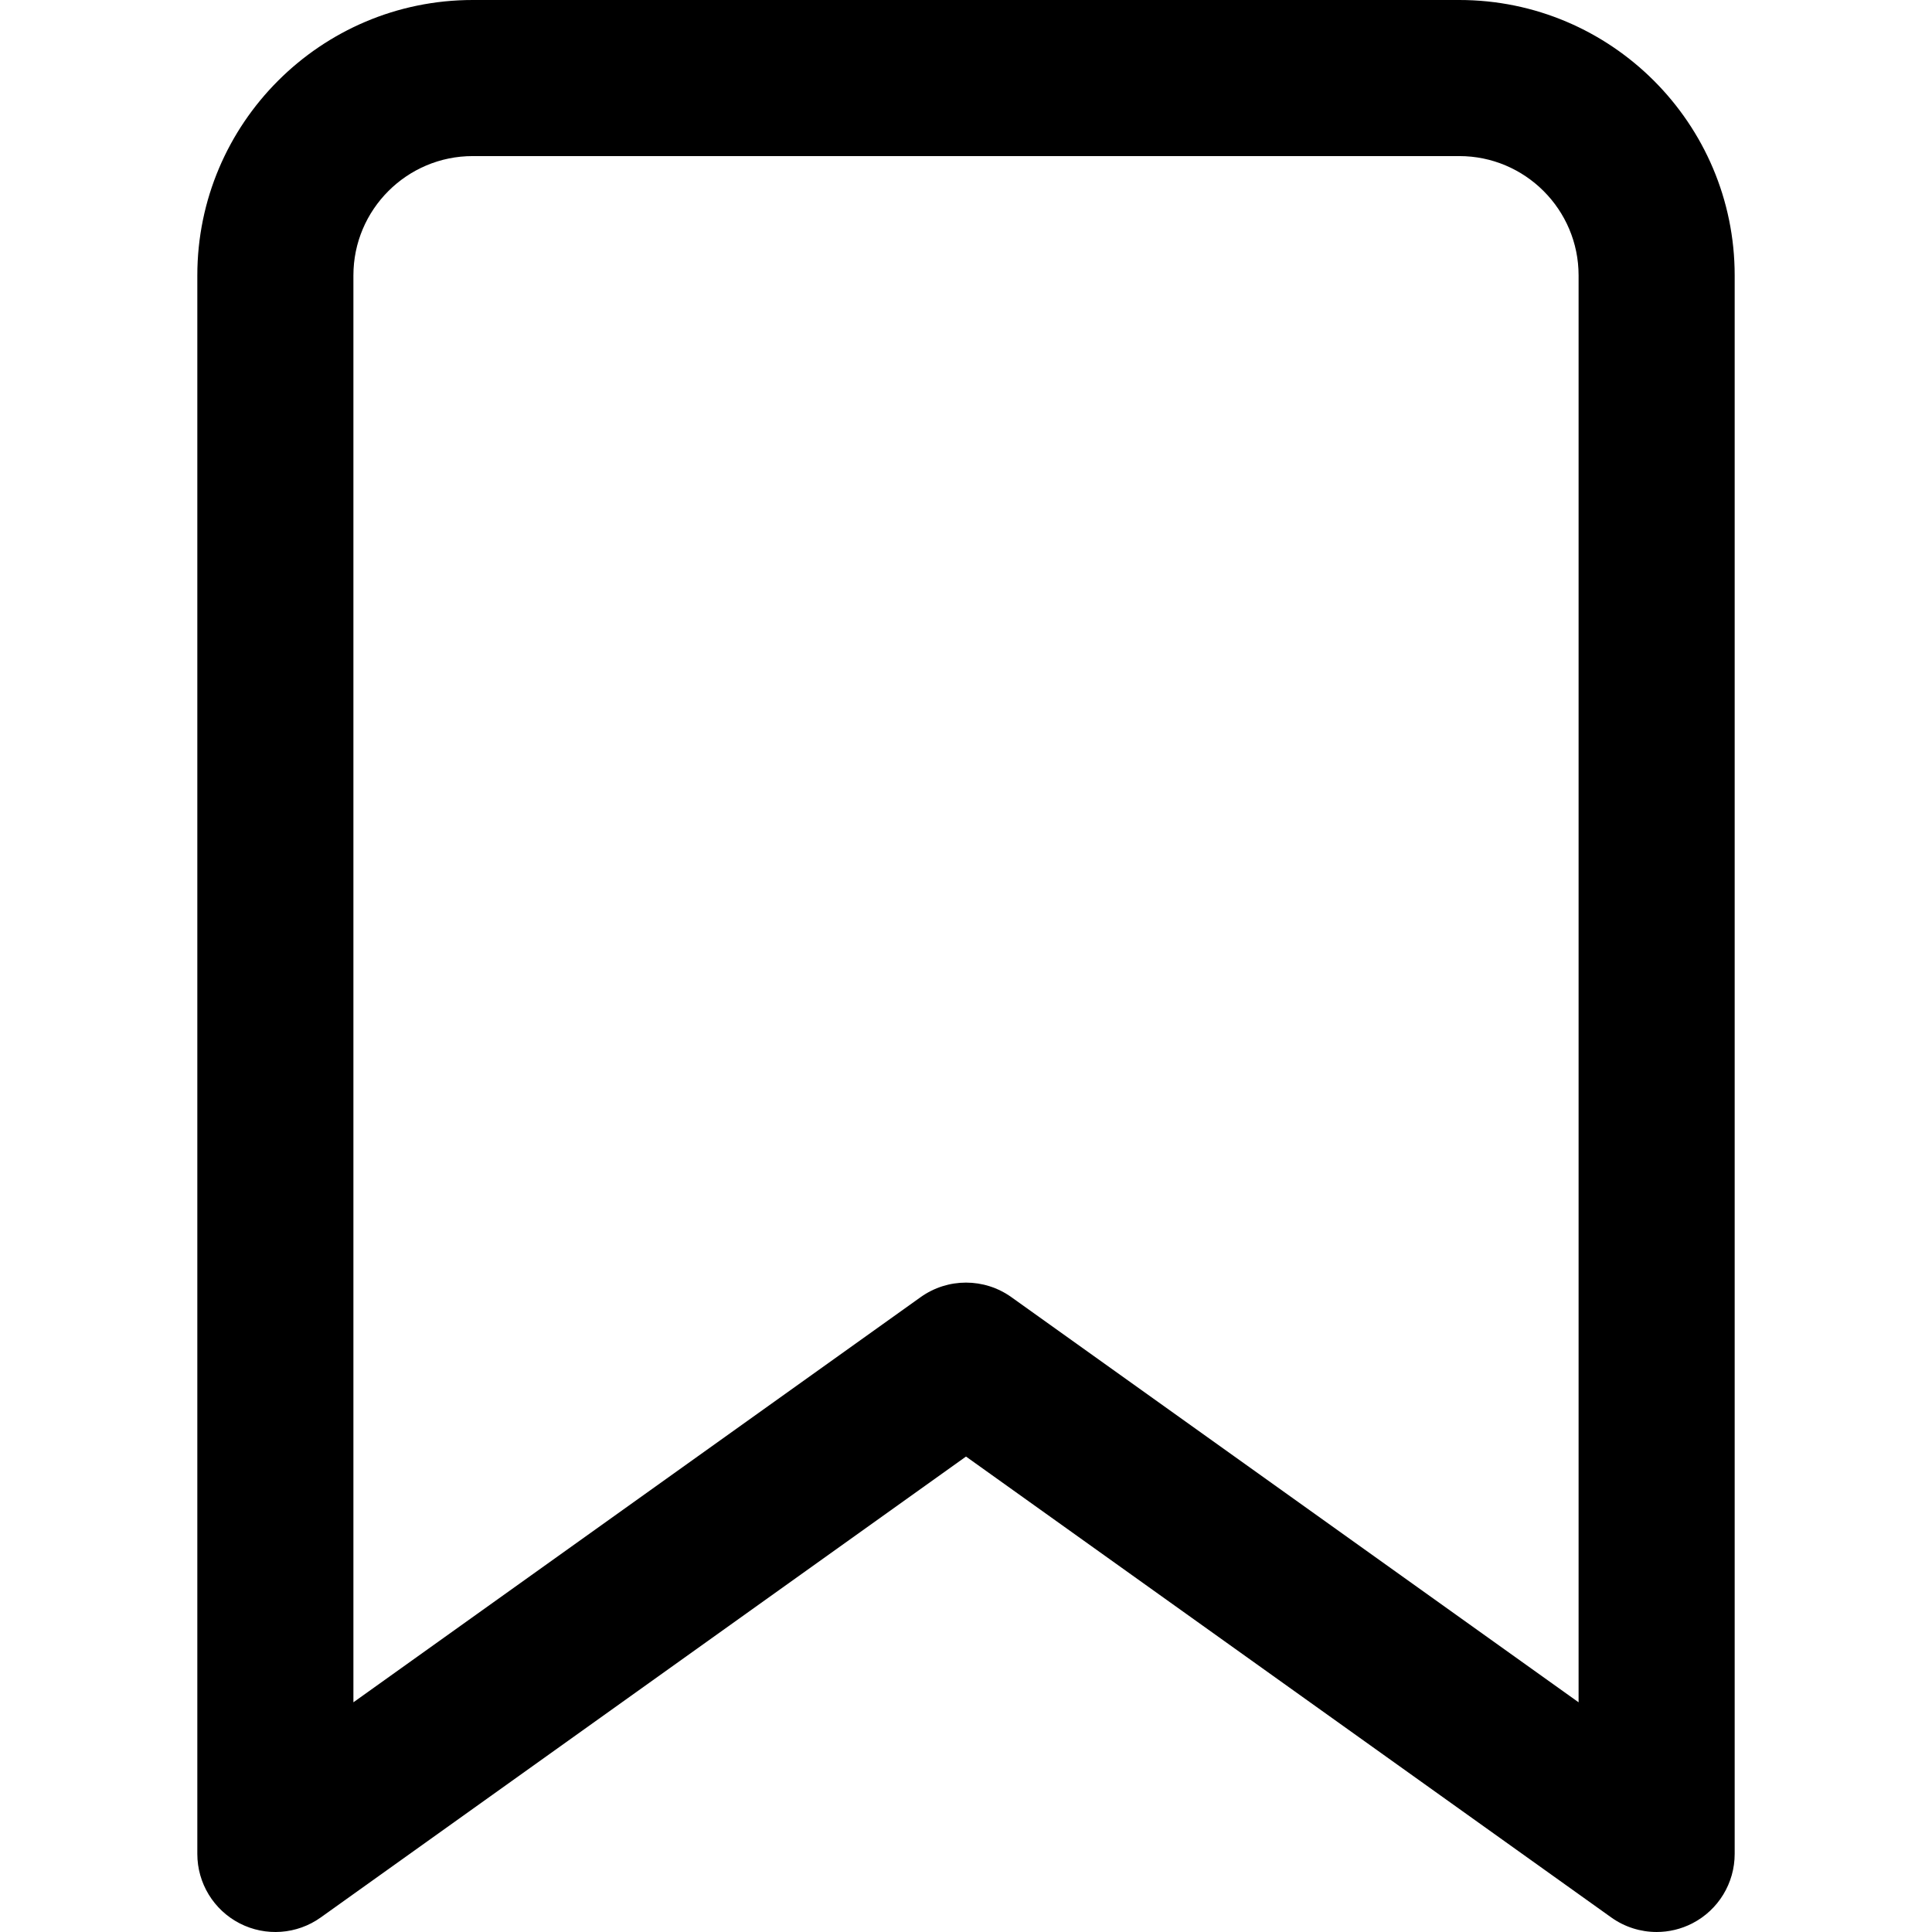 <?xml version="1.0" encoding="iso-8859-1"?>
<!-- Generator: Adobe Illustrator 19.0.0, SVG Export Plug-In . SVG Version: 6.00 Build 0)  -->
<svg xmlns="http://www.w3.org/2000/svg" xmlns:xlink="http://www.w3.org/1999/xlink" version="1.1" id="Layer_1" x="0px" y="0px" viewBox="0 0 512 512" style="enable-background:new 0 0 512 512;" xml:space="preserve">
<g>
	<g>
		<path d="M386.732,0H125.268C85.029,0,52.293,32.737,52.293,72.975v418.342c0,7.747,4.33,14.845,11.219,18.39    c6.889,3.546,15.182,2.944,21.485-1.56L256,386.001l171.004,122.145c3.576,2.554,7.788,3.852,12.023,3.852    c3.233,0,6.479-0.757,9.462-2.293c6.889-3.545,11.218-10.643,11.218-18.39V72.975C459.707,32.737,426.97,0,386.732,0z     M418.342,451.127L268.021,343.755c-3.596-2.568-7.809-3.852-12.021-3.852c-4.213,0-8.425,1.285-12.021,3.853L93.657,451.128    V72.975c0-17.43,14.181-31.611,31.611-31.611h261.463c17.43,0,31.611,14.181,31.611,31.611V451.127z"/>
	</g>
</g>
<g>
</g>
<g>
</g>
<g>
</g>
<g>
</g>
<g>
</g>
<g>
</g>
<g>
</g>
<g>
</g>
<g>
</g>
<g>
</g>
<g>
</g>
<g>
</g>
<g>
</g>
<g>
</g>
<g>
</g>
</svg>
